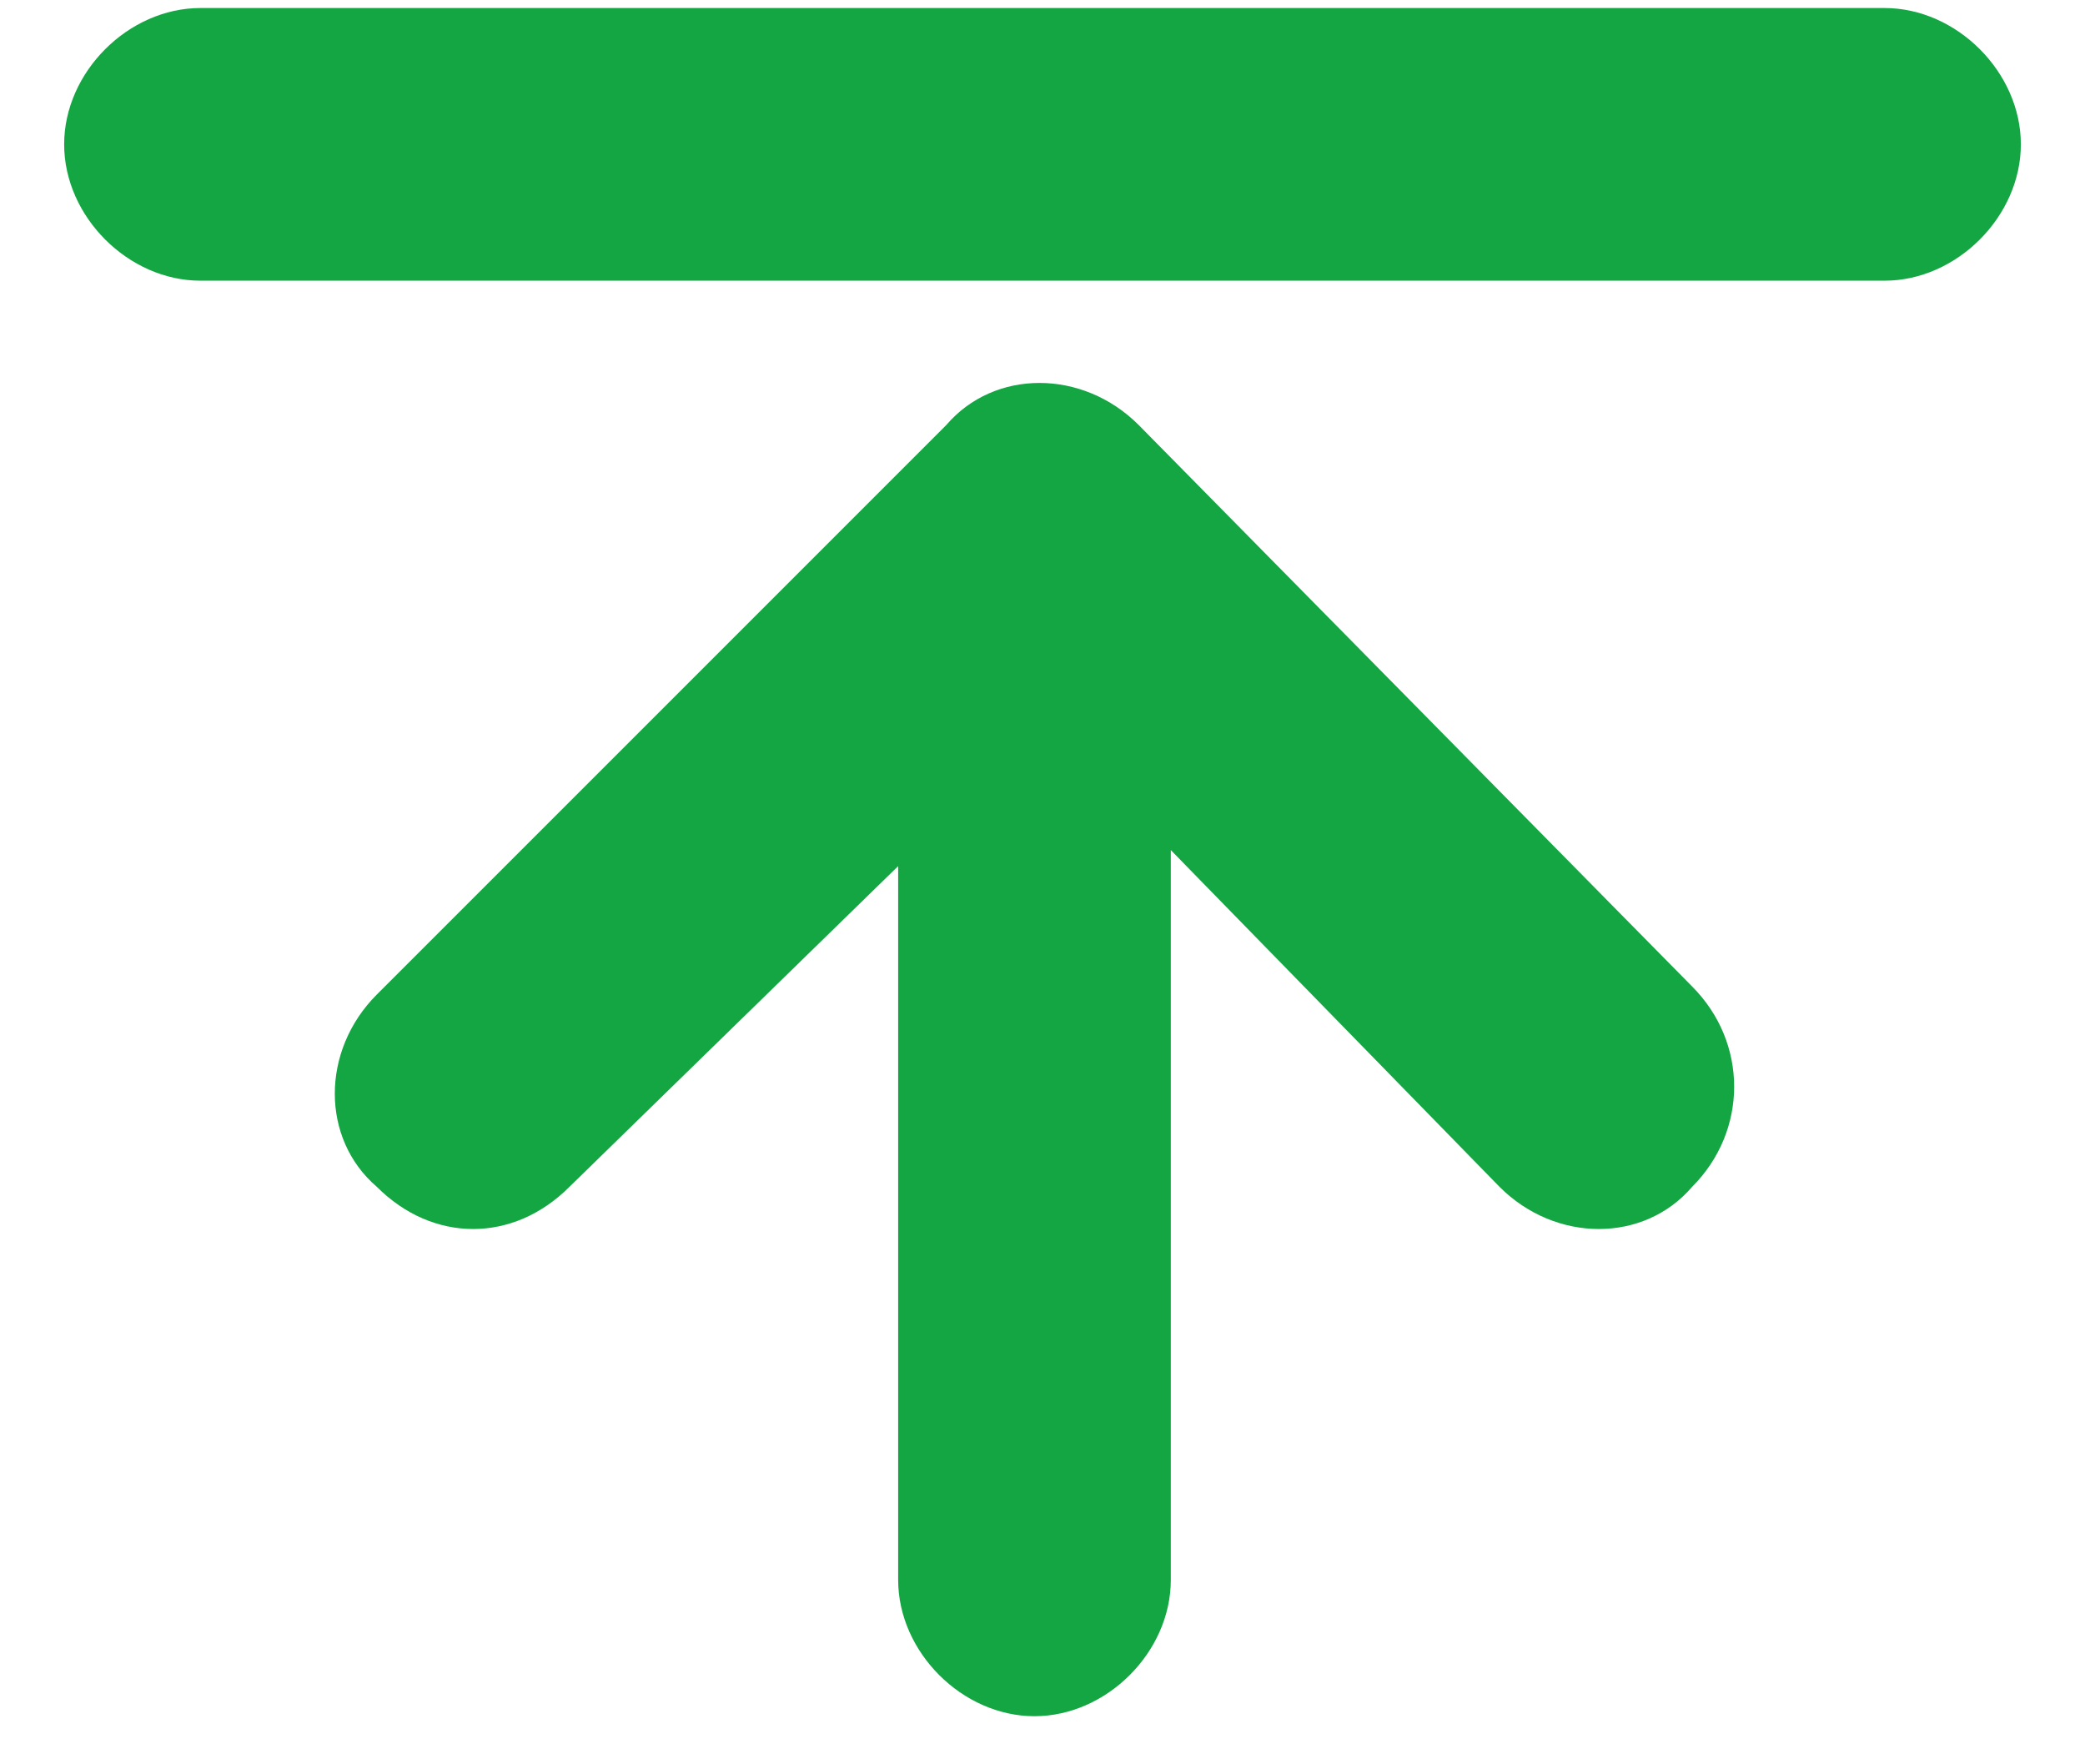 <svg width="26" height="22" viewBox="0 0 26 22" fill="none" xmlns="http://www.w3.org/2000/svg">
<path d="M11.2 10.8V19.7C11.2 20.6 12 21.4 12.9 21.4C13.8 21.4 14.6 20.6 14.6 19.7V10.6L18.7 14.8C19.4 15.5 20.5 15.5 21.1 14.8C21.8 14.1 21.8 13 21.1 12.3L14.2 5.3C13.5 4.6 12.4 4.6 11.8 5.3L4.7 12.4C4 13.1 4 14.2 4.7 14.8C5.4 15.5 6.4 15.5 7.1 14.8L11.2 10.8ZM23.5 0.1C24.4 0.1 25.2 0.9 25.2 1.8C25.2 2.7 24.4 3.5 23.5 3.5H2.5C1.6 3.5 0.8 2.7 0.8 1.8C0.8 0.9 1.6 0.1 2.5 0.1H23.5Z" fill="#14A643"/>
</svg>
